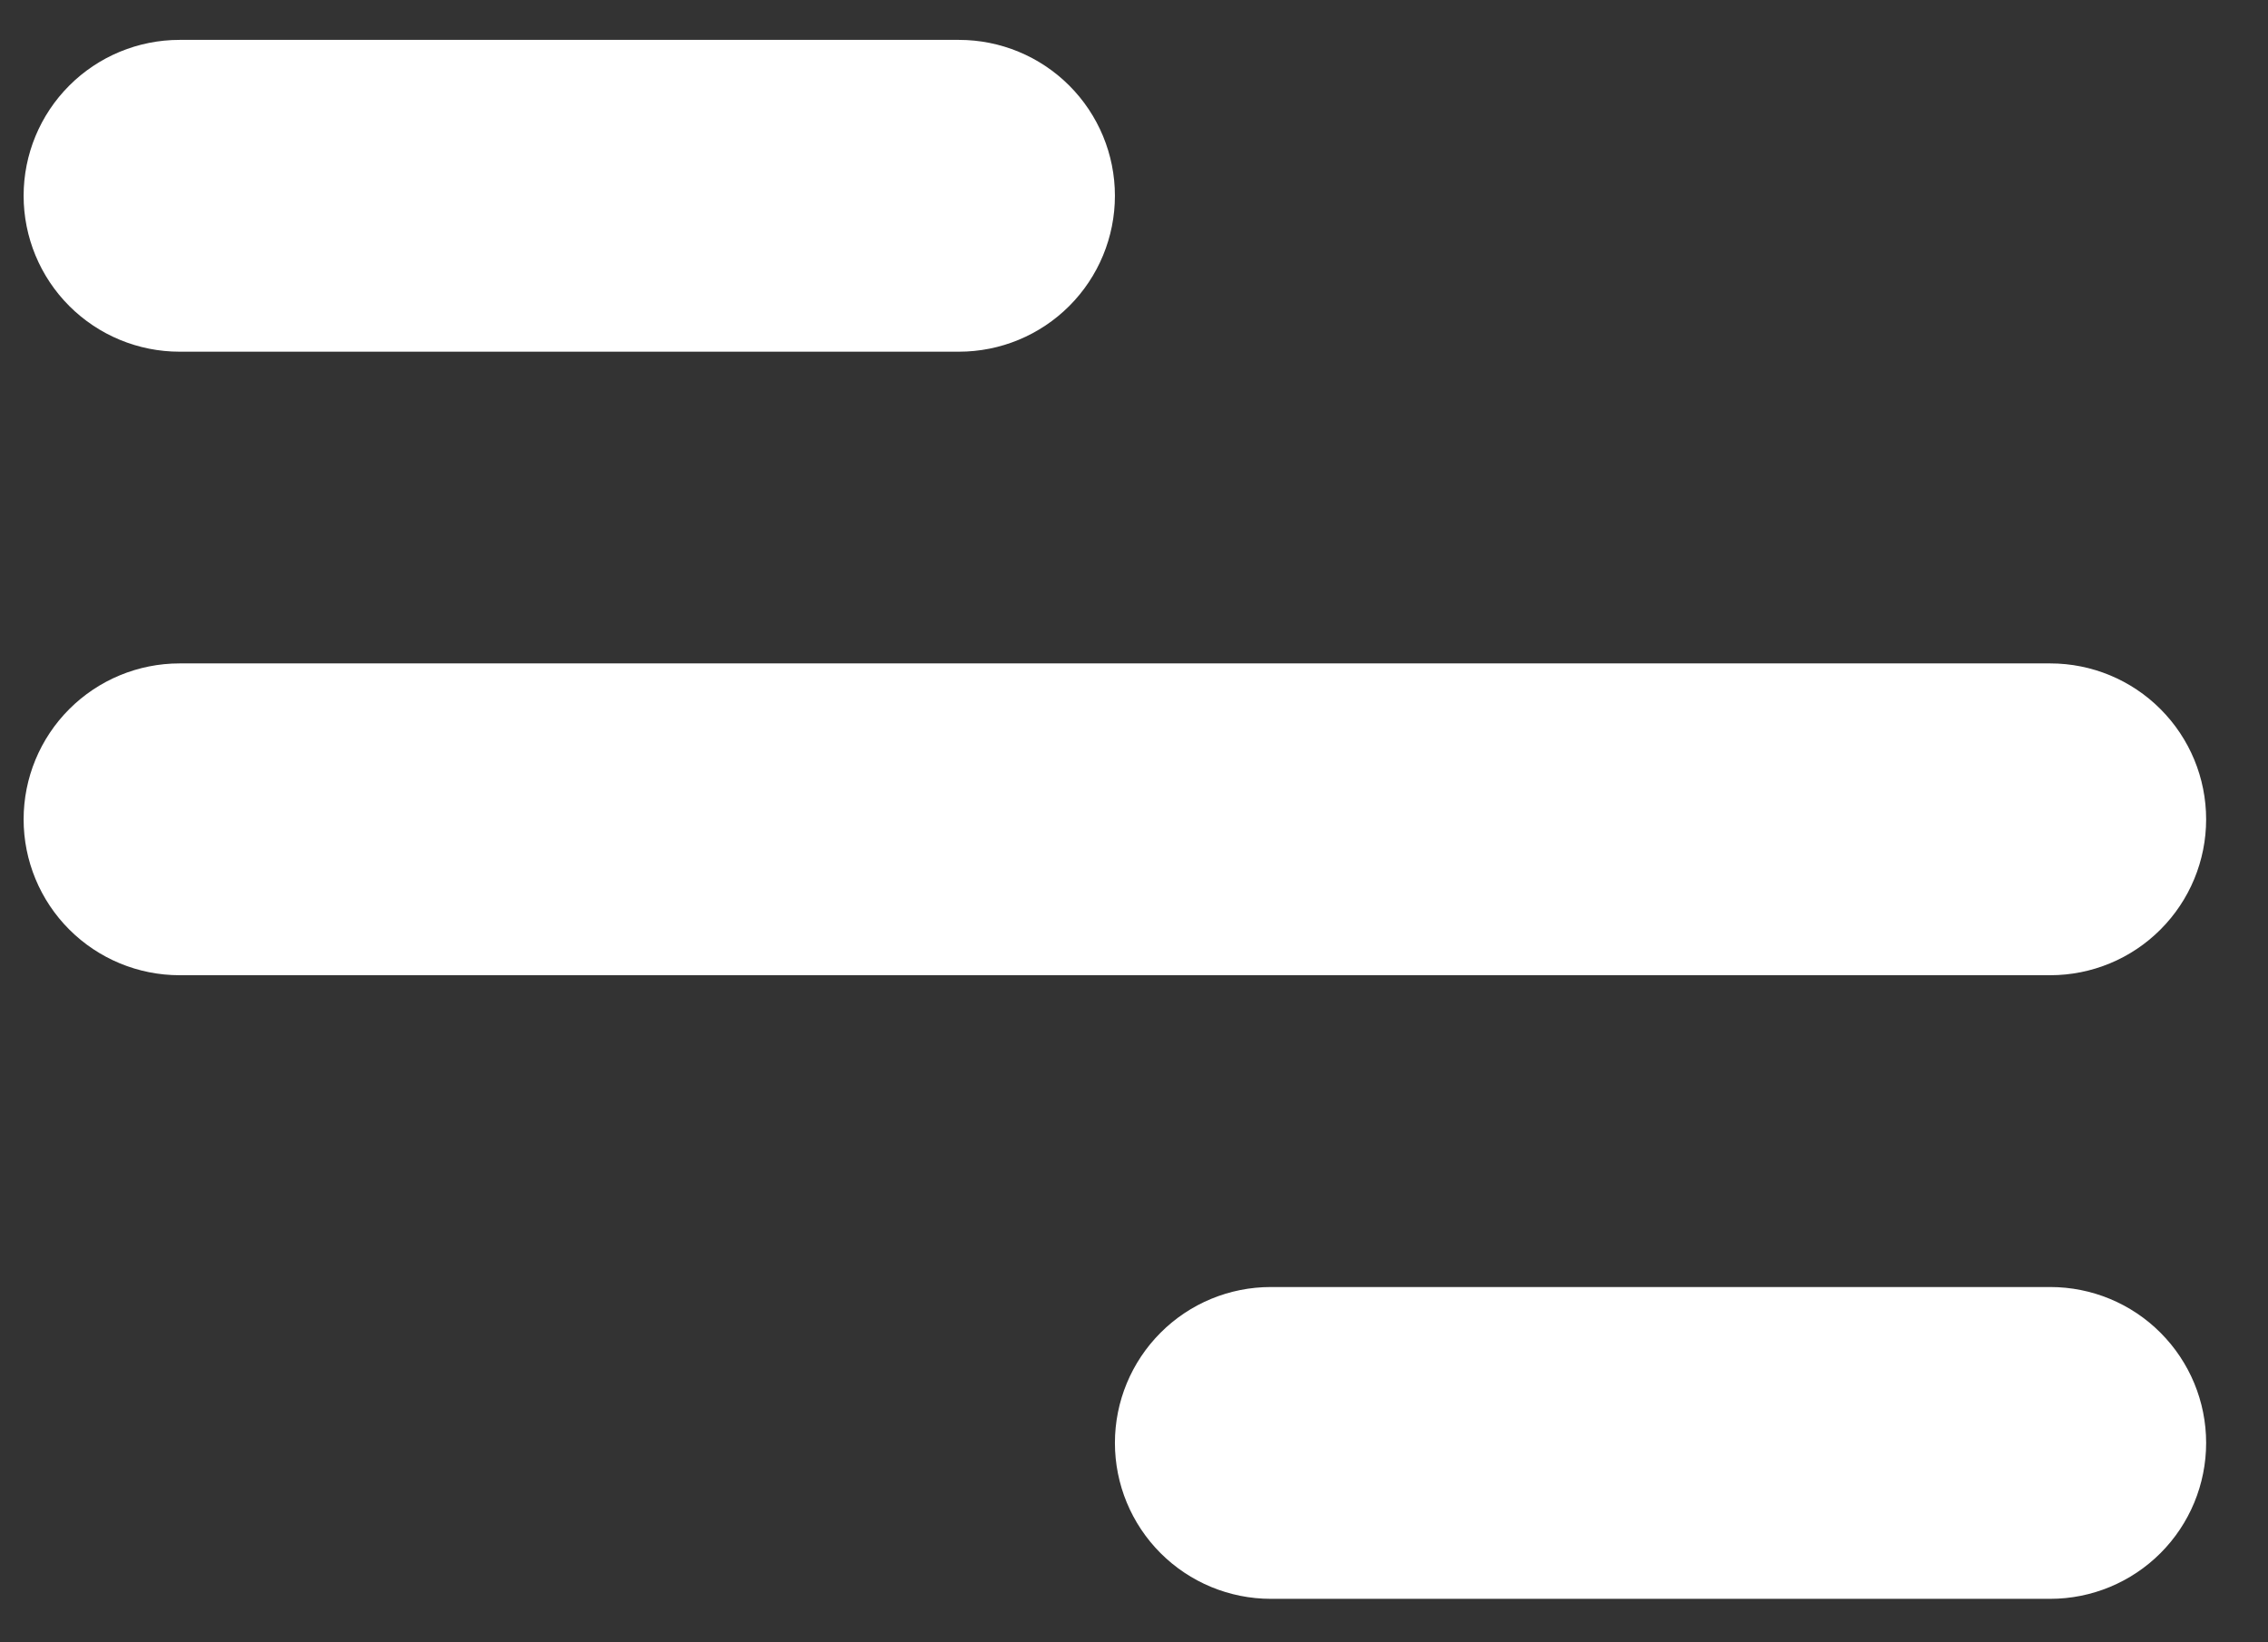 <svg width="29" height="21" viewBox="0 0 29 21" fill="none" xmlns="http://www.w3.org/2000/svg">
<rect x="0" y="0" width="29" height="21" fill="#333333" stroke="none"/>
<path id="Vector" d="M2.296 0.51H12.262C12.791 0.51 13.298 0.72 13.672 1.094C14.046 1.468 14.256 1.975 14.256 2.503C14.256 3.032 14.046 3.539 13.672 3.913C13.298 4.287 12.791 4.497 12.262 4.497H2.296C1.767 4.497 1.26 4.287 0.886 3.913C0.512 3.539 0.302 3.032 0.302 2.503C0.302 1.975 0.512 1.468 0.886 1.094C1.26 0.72 1.767 0.51 2.296 0.51ZM16.249 16.457H26.216C26.745 16.457 27.252 16.667 27.625 17.041C27.999 17.415 28.209 17.922 28.209 18.45C28.209 18.979 27.999 19.486 27.625 19.86C27.252 20.233 26.745 20.444 26.216 20.444H16.249C15.72 20.444 15.213 20.233 14.84 19.86C14.466 19.486 14.256 18.979 14.256 18.45C14.256 17.922 14.466 17.415 14.84 17.041C15.213 16.667 15.72 16.457 16.249 16.457ZM2.296 8.483H26.216C26.745 8.483 27.252 8.693 27.625 9.067C27.999 9.441 28.209 9.948 28.209 10.477C28.209 11.005 27.999 11.512 27.625 11.886C27.252 12.26 26.745 12.47 26.216 12.47H2.296C1.767 12.47 1.26 12.26 0.886 11.886C0.512 11.512 0.302 11.005 0.302 10.477C0.302 9.948 0.512 9.441 0.886 9.067C1.26 8.693 1.767 8.483 2.296 8.483Z" fill="white"/>
</svg>
